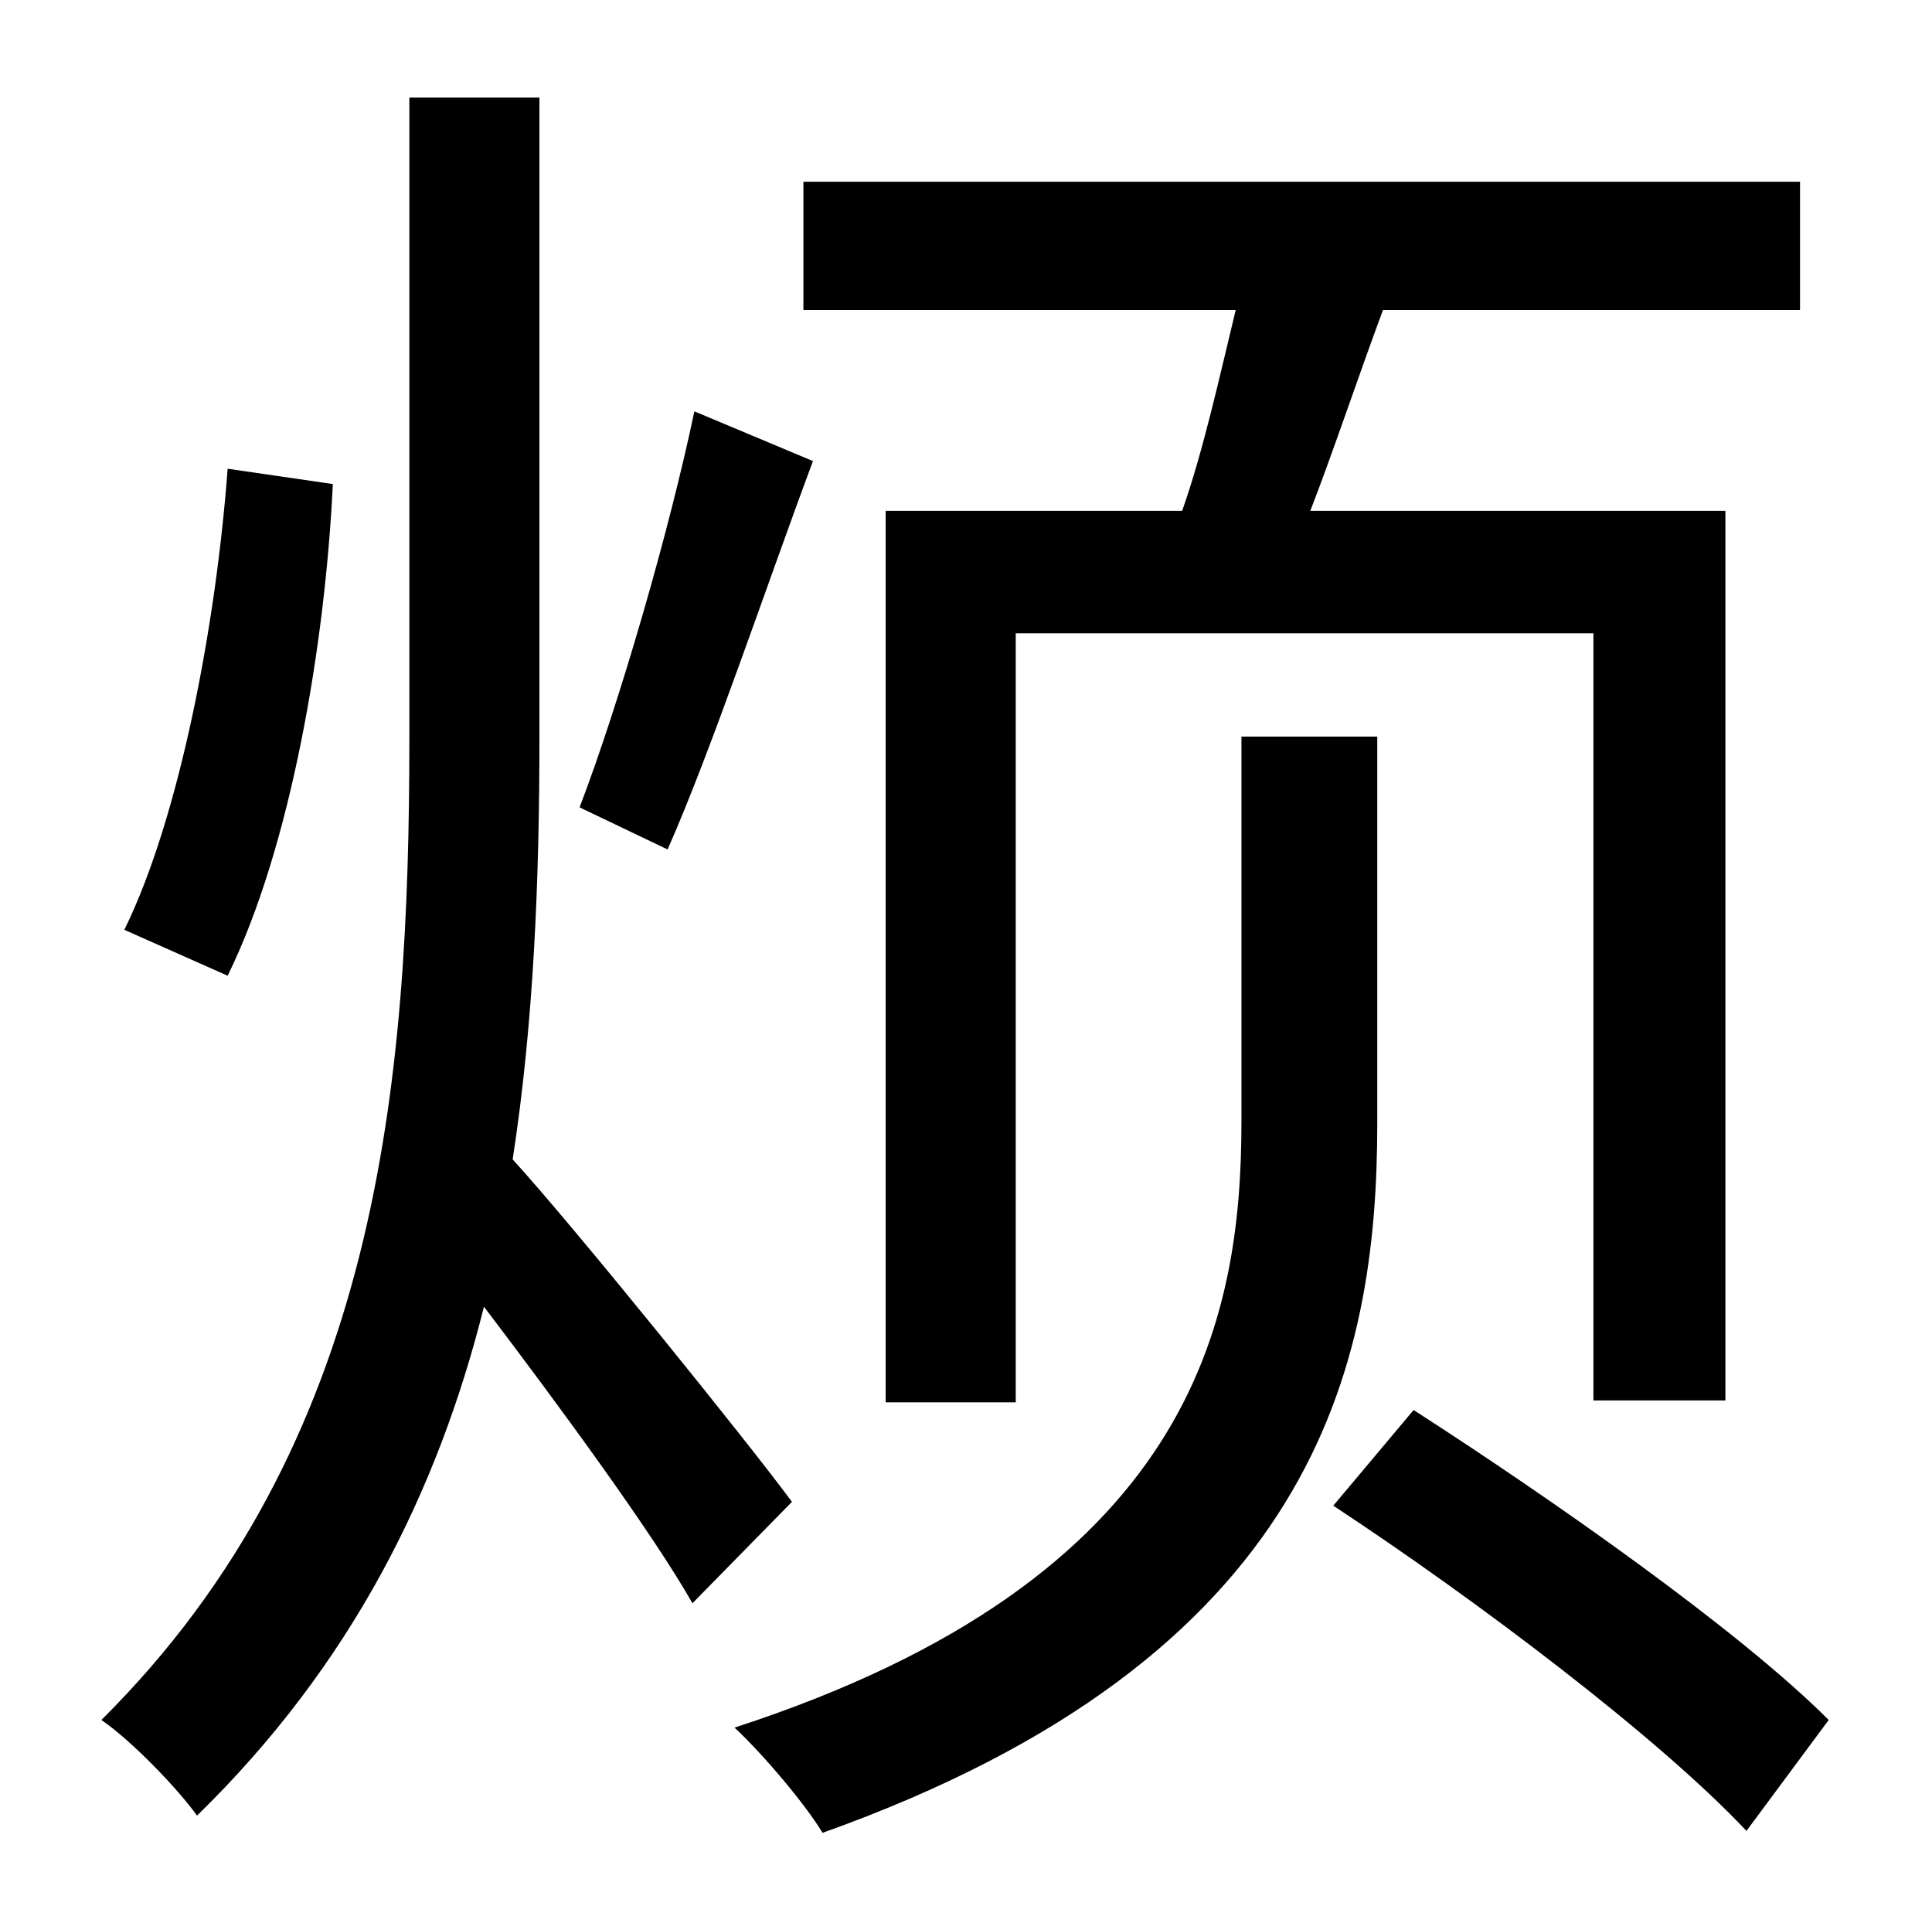 <?xml version="1.0" standalone="no"?>
<!DOCTYPE svg PUBLIC "-//W3C//DTD SVG 1.1//EN" "http://www.w3.org/Graphics/SVG/1.1/DTD/svg11.dtd" >
<svg xmlns="http://www.w3.org/2000/svg" xmlns:xlink="http://www.w3.org/1999/xlink" version="1.1" viewBox="-10 0 1010 1000">
   <path fill="currentColor"
d="M453 267h155c11 -31 20 -72 28 -105h-226v-67h521v67h-218c-13 35 -26 74 -38 105h217v465h-69v-401h-302v402h-68v-466zM353 215l62 26c-25 67 -53 151 -76 203l-46 -22c21 -55 47 -145 60 -207zM109 245l55 8c-4 84 -22 190 -55 257l-54 -24c29 -59 48 -160 54 -241z
M404 785l-52 53c-21 -37 -71 -105 -109 -155c-24 96 -69 187 -150 266c-10 -14 -34 -39 -50 -50c145 -144 161 -332 161 -513v-335h68v335c0 74 -3 149 -14 220c32 35 124 149 146 179zM710 385v202c0 127 -32 279 -290 371c-9 -15 -31 -41 -46 -55
c240 -78 265 -213 265 -317v-201h71zM687 787l42 -50c73 47 170 115 217 162l-43 58c-45 -48 -140 -120 -216 -170z" />
</svg>
